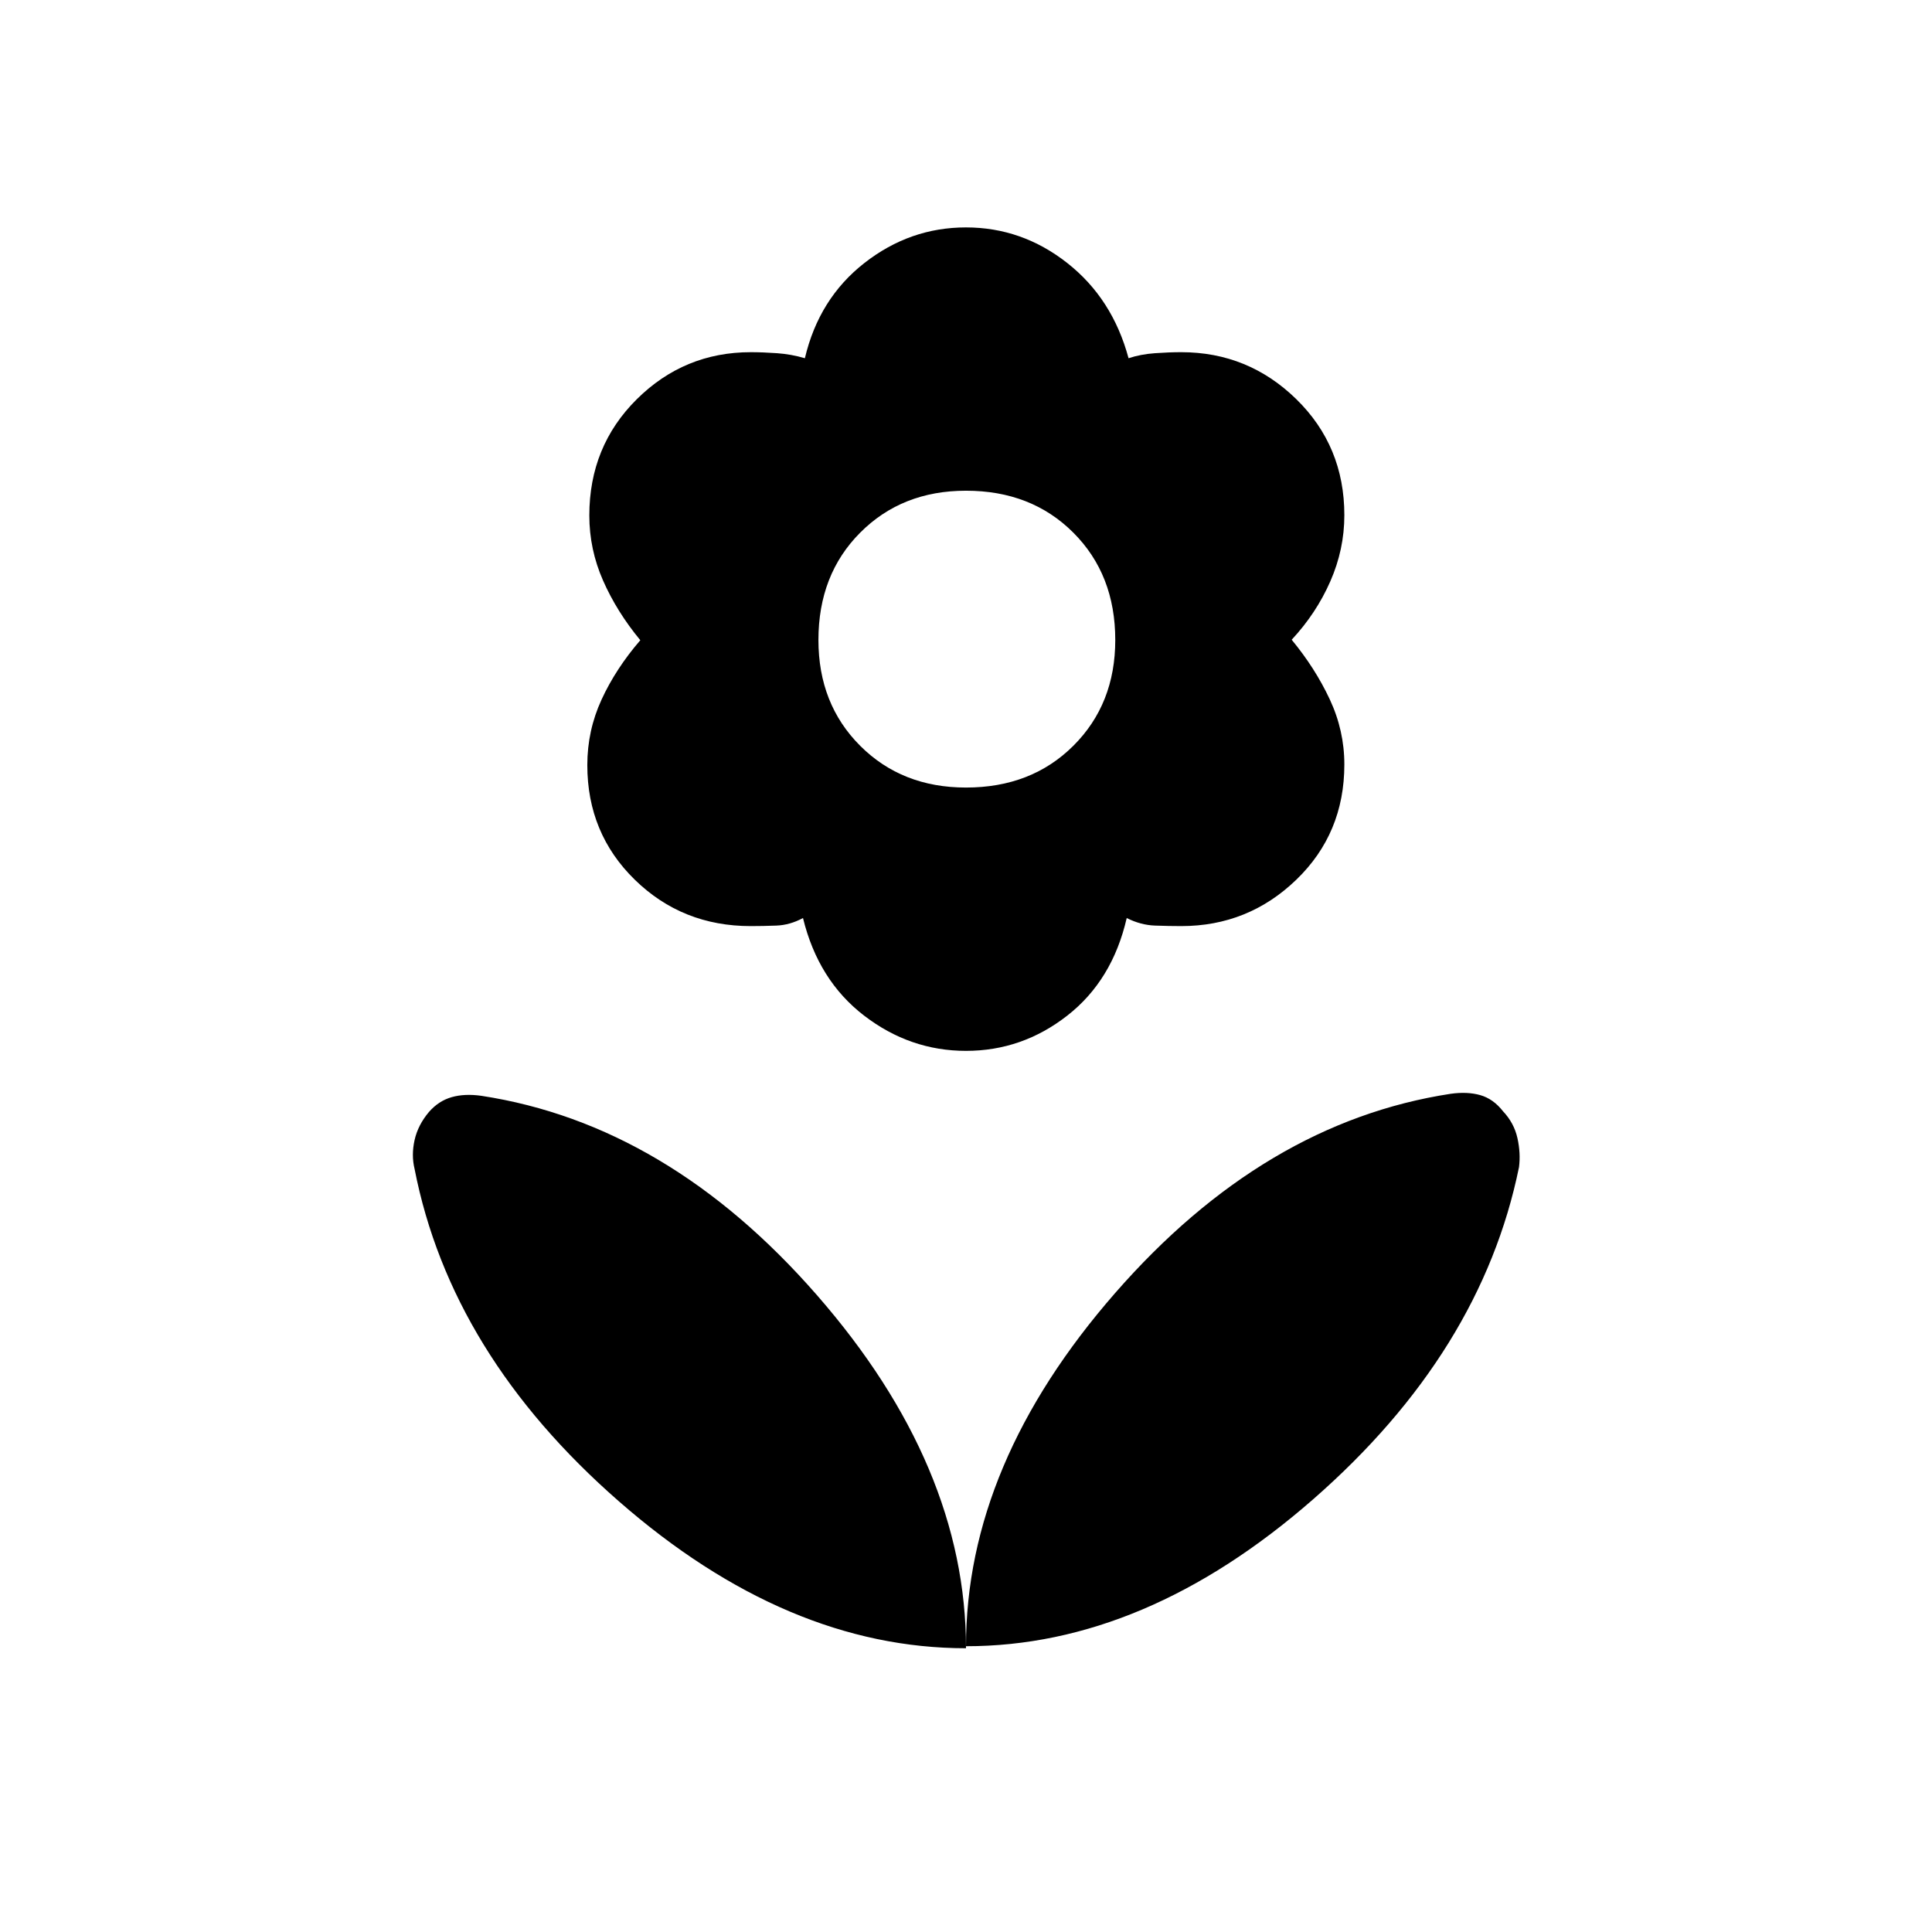 <svg xmlns="http://www.w3.org/2000/svg" height="40" viewBox="0 -960 960 960" width="40"><path d="M480-568.67q32.5 0 53.33-20.75 20.84-20.75 20.84-52.58 0-32.5-20.84-53.33-20.83-20.84-53.33-20.84-31.83 0-52.58 20.84-20.75 20.83-20.75 53.33 0 31.83 20.75 52.58T480-568.67Zm.03 130.84q-27.84 0-50.64-17.5-22.81-17.5-30.39-48.5-6.5 3.5-13.25 3.75t-12.72.25q-34 0-57.6-23.04t-23.6-56.96q0-17.17 7.08-32.55 7.08-15.39 19.26-29.5-11.67-14.12-18.5-29.62-6.84-15.5-6.84-32.36 0-34.39 23.58-57.76Q339.99-785 373.06-785q5.94 0 13.02.5 7.09.5 13.86 2.5 6.99-29.67 29.59-47.33Q452.13-847 479.97-847q27.84 0 50.32 17.67 22.49 17.66 30.48 47.33 6.06-2 13.15-2.5 7.08-.5 13.04-.5 33.27 0 57.15 23.33Q668-738.33 668-704q0 17-6.98 32.88-6.98 15.89-19.19 29Q653.5-628 660.75-612.5 668-597 668-580.14q0 34.26-23.89 57.28-23.88 23.03-57.15 23.03-5.96 0-13.04-.25-7.09-.25-14.06-3.75-7.12 31-29.56 48.5-22.43 17.5-50.27 17.5ZM480-142q0-90.61 74.08-175.47 74.09-84.86 166.75-99.03 8.29-1.17 14.73.67 6.44 1.83 11.27 8 5.5 5.83 7.17 13.33t.78 14.46Q736-288 652.48-215 568.96-142 480-142Zm0 1q0-90.61-74.08-175.47-74.09-84.86-166.75-99.03-8.29-1.17-14.73.67-6.44 1.83-11.27 7.33-5.5 6.5-7.17 14t0 14.33Q224-287 307.52-214q83.52 73 172.48 73Z"/></svg>